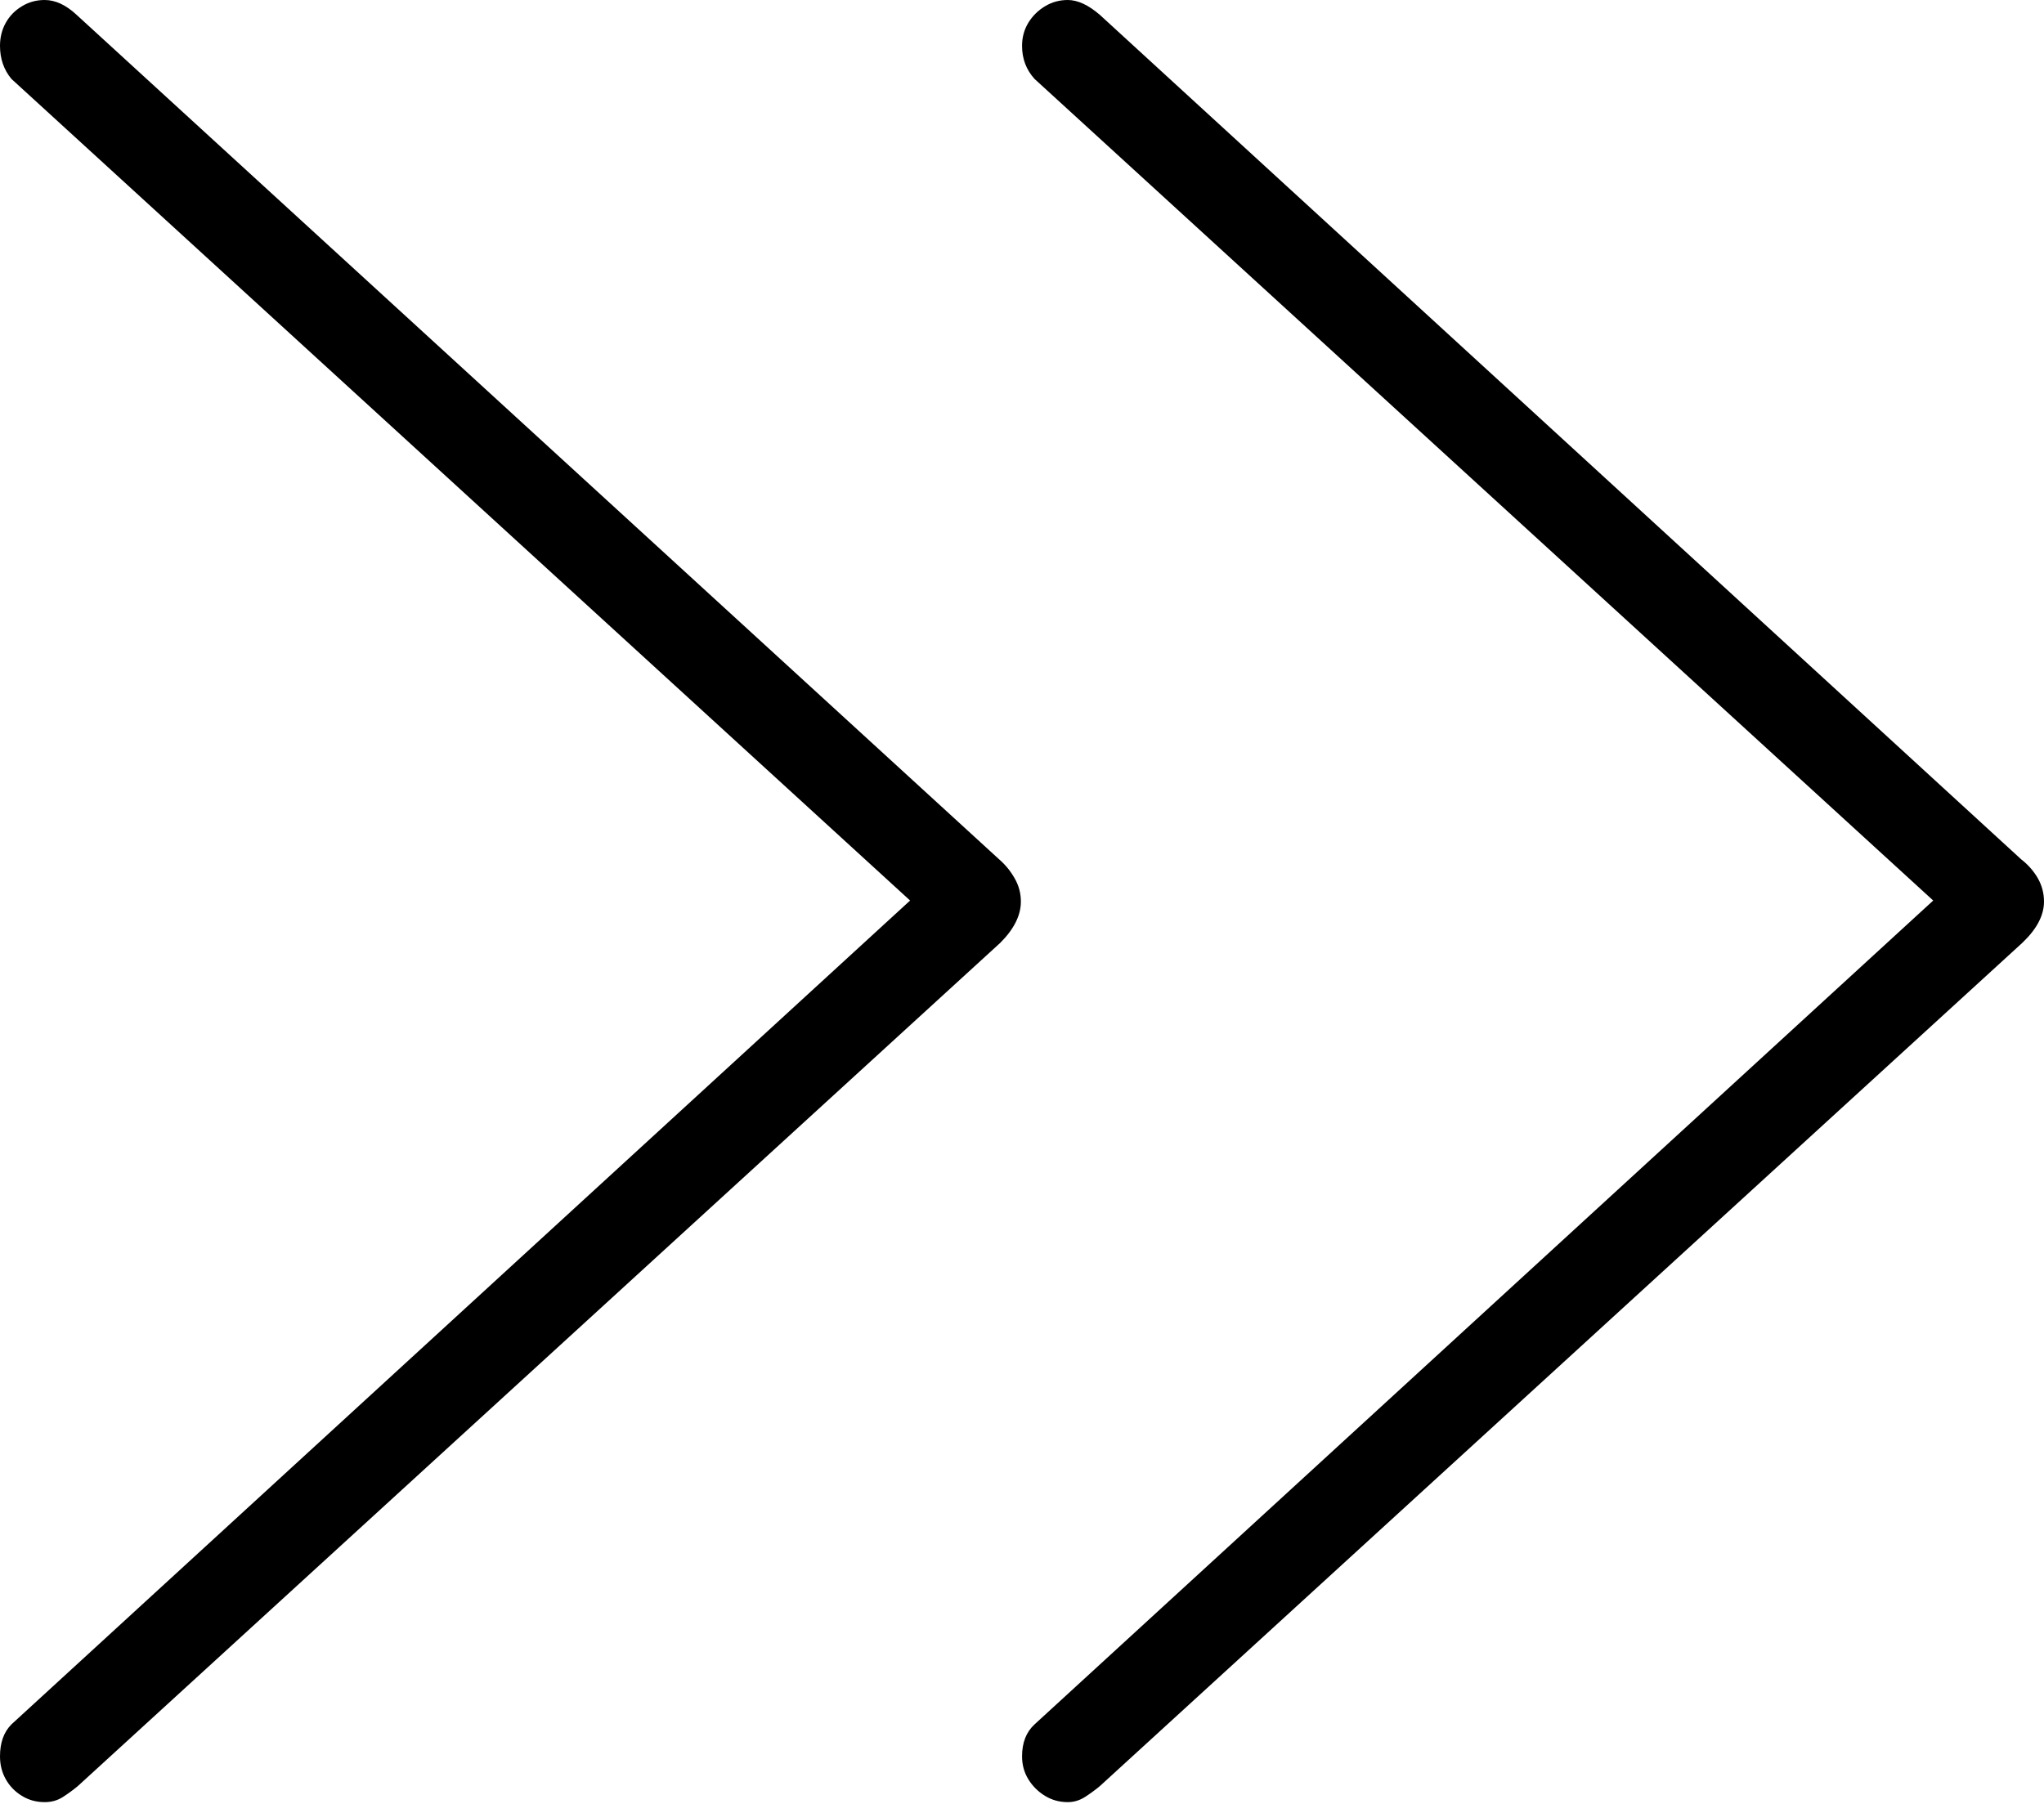 <?xml version="1.0" encoding="UTF-8"?>
<!--Generator: Apple Native CoreSVG 175-->
<!DOCTYPE svg
PUBLIC "-//W3C//DTD SVG 1.1//EN"
       "http://www.w3.org/Graphics/SVG/1.1/DTD/svg11.dtd">
<svg version="1.1" xmlns="http://www.w3.org/2000/svg" xmlns:xlink="http://www.w3.org/1999/xlink" width="17.441" height="15.4">
 <g>
  <rect height="15.4" opacity="0" width="17.441" x="0" y="0"/>
  <path d="M0.381 15.381Q0.469 15.381 0.537 15.337Q0.605 15.293 0.664 15.244L8.535 8.047Q8.711 7.871 8.711 7.695Q8.711 7.588 8.657 7.495Q8.604 7.402 8.525 7.334L0.654 0.127Q0.518 0 0.381 0Q0.273 0 0.186 0.054Q0.098 0.107 0.049 0.195Q0 0.283 0 0.391Q0 0.557 0.098 0.674L8.096 7.988L8.096 7.383L0.098 14.717Q0 14.815 0 14.99Q0 15.098 0.049 15.185Q0.098 15.273 0.186 15.327Q0.273 15.381 0.381 15.381ZM9.111 15.381Q9.189 15.381 9.258 15.337Q9.326 15.293 9.385 15.244L17.256 8.047Q17.441 7.871 17.441 7.695Q17.441 7.588 17.388 7.495Q17.334 7.402 17.246 7.334L9.385 0.127Q9.238 0 9.111 0Q9.004 0 8.916 0.054Q8.828 0.107 8.774 0.195Q8.721 0.283 8.721 0.391Q8.721 0.557 8.828 0.674L16.826 7.988L16.826 7.383L8.828 14.717Q8.721 14.815 8.721 14.99Q8.721 15.098 8.774 15.185Q8.828 15.273 8.916 15.327Q9.004 15.381 9.111 15.381Z" fill="#000000"/>
 </g>
</svg>
